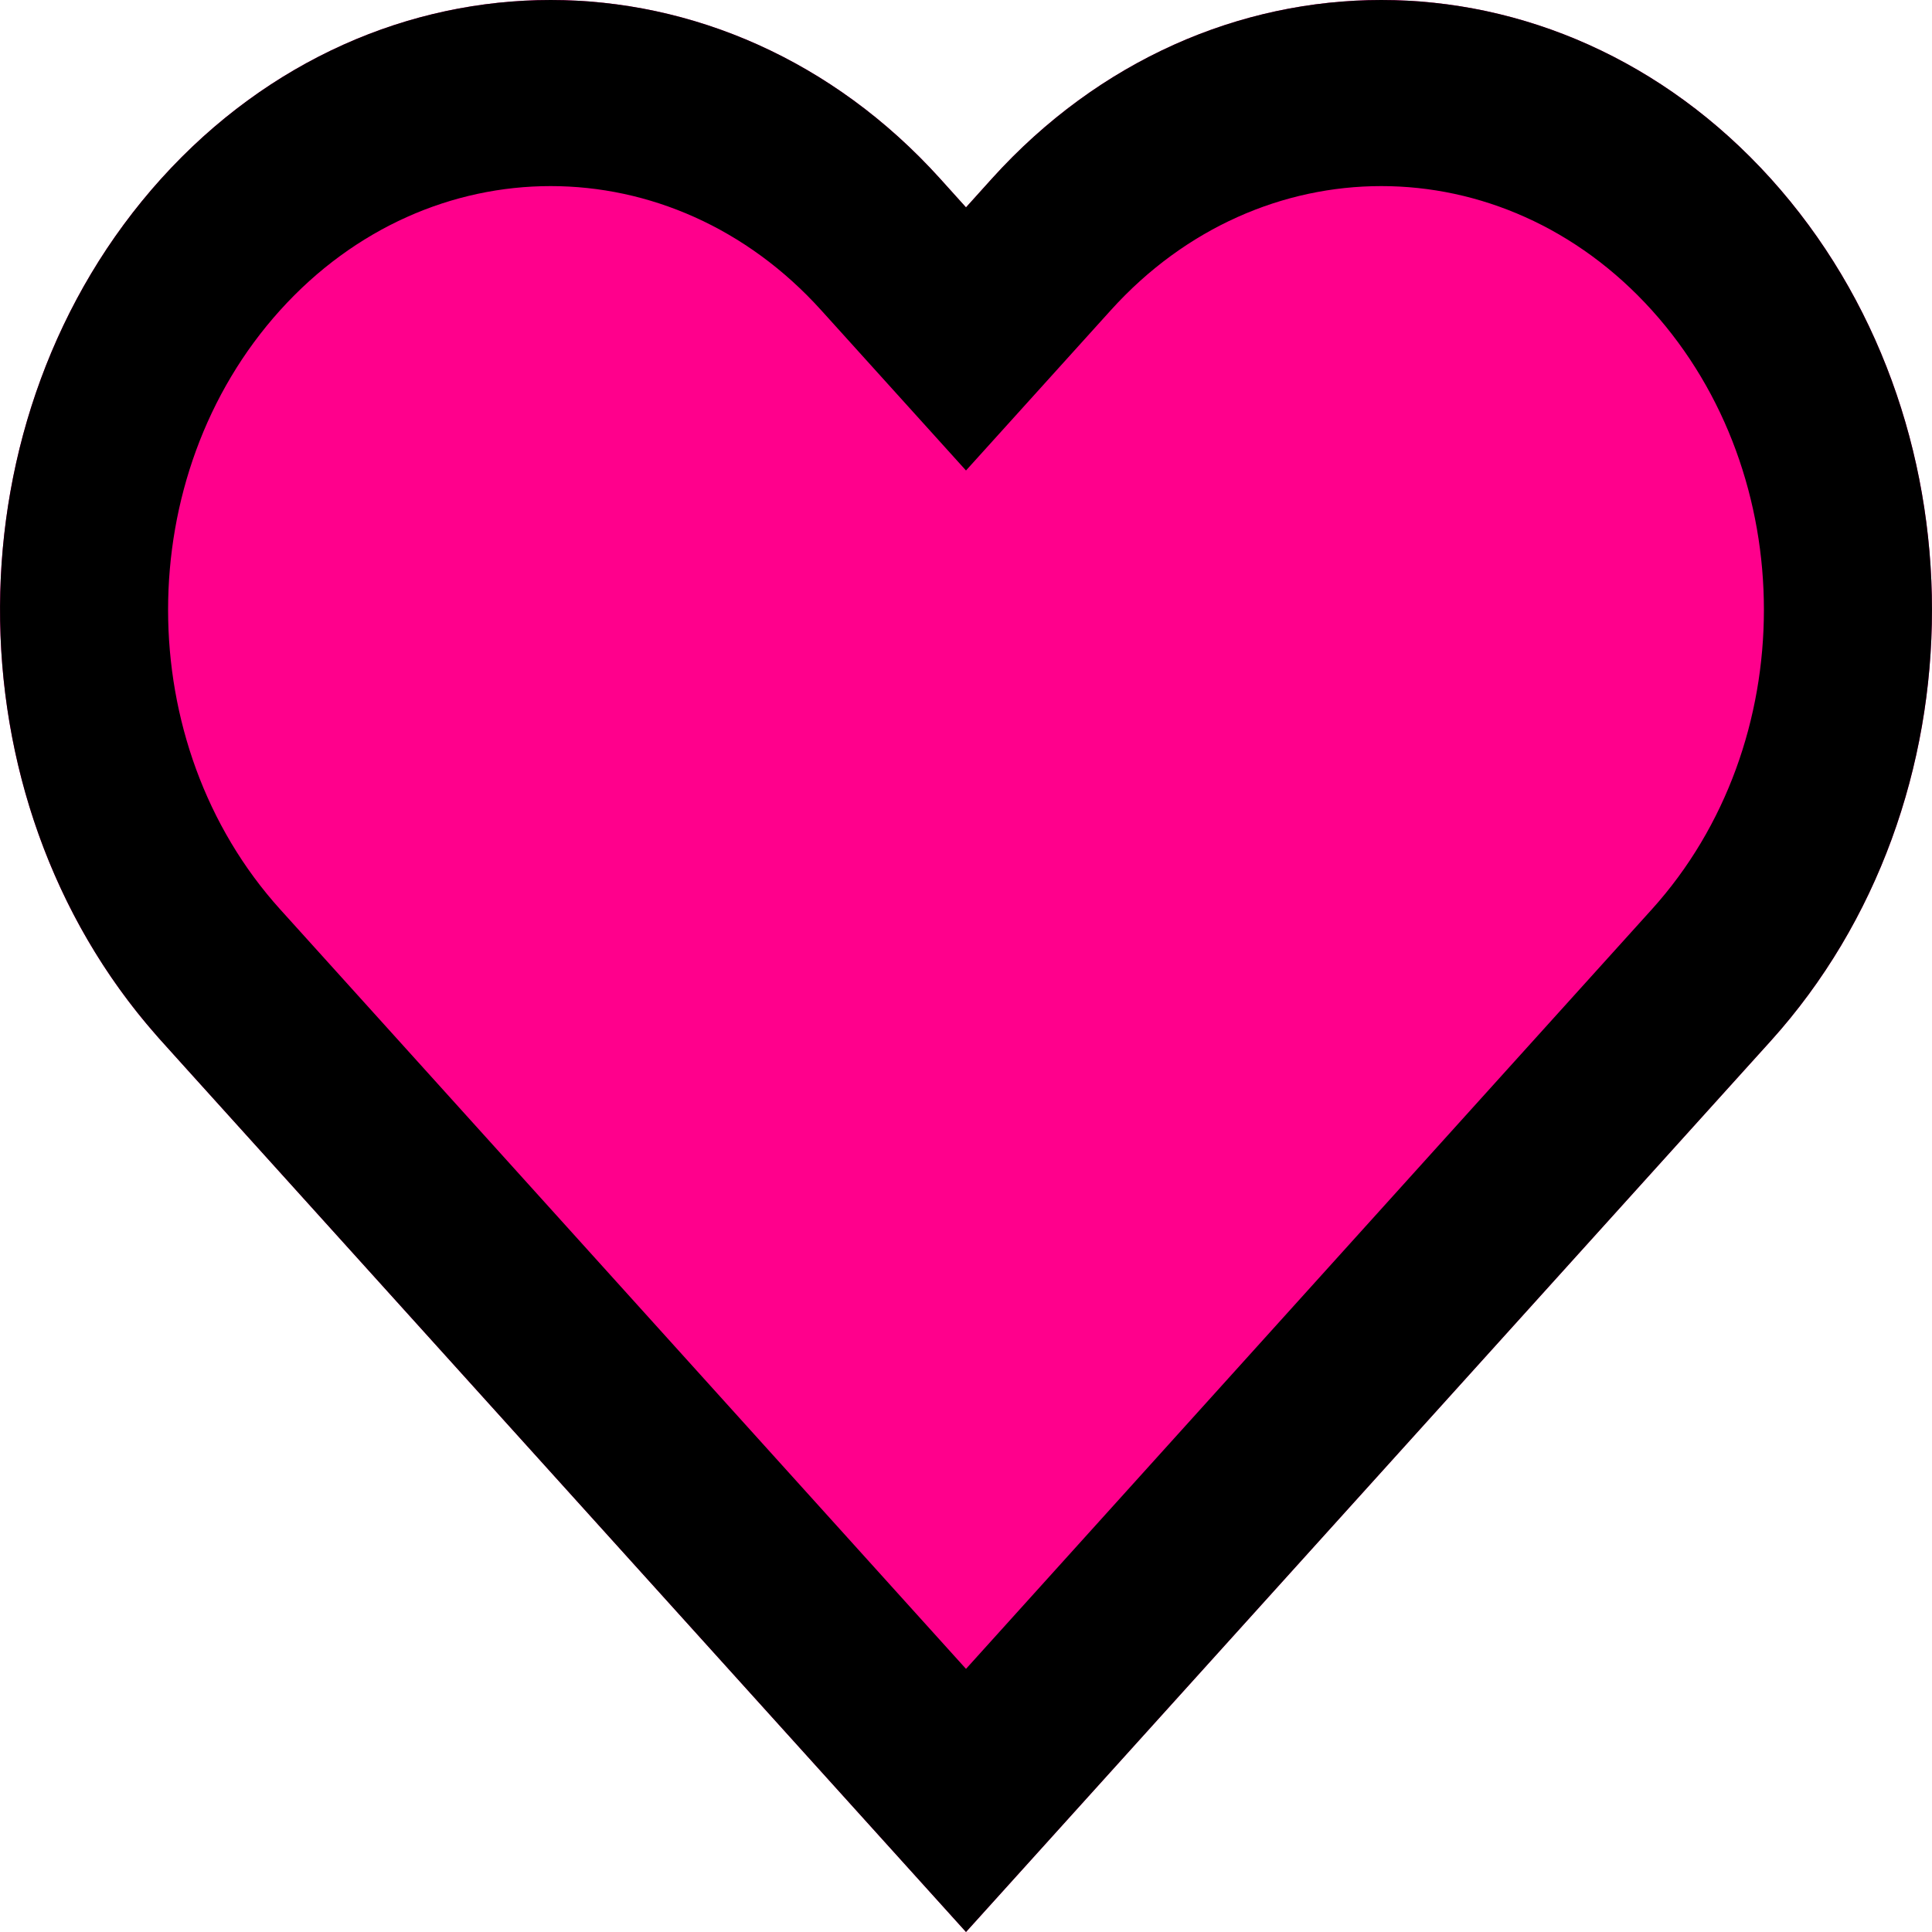 <svg width="21" height="21" viewBox="0 0 21 21" fill="none" xmlns="http://www.w3.org/2000/svg">
<path fill-rule="evenodd" clip-rule="evenodd" d="M1.753 1.941C-0.584 4.53 -0.584 8.726 1.753 11.314L2.035 11.627L2.035 11.627L10.5 21L10.5 21L10.5 21L18.965 11.627L18.965 11.627L19.247 11.315C21.584 8.726 21.584 4.53 19.247 1.941C16.909 -0.647 13.12 -0.647 10.782 1.941L10.5 2.254L10.218 1.941C7.88 -0.647 4.091 -0.647 1.753 1.941Z" fill="#FF008C"/>
<path fill-rule="evenodd" clip-rule="evenodd" d="M2.035 11.627L1.753 11.314C1.744 11.304 1.734 11.293 1.725 11.283C1.725 11.283 1.725 11.283 1.725 11.283C1.716 11.273 1.708 11.264 1.7 11.254C-0.584 8.662 -0.566 4.51 1.753 1.941C4.091 -0.647 7.88 -0.647 10.218 1.941L10.5 2.254L10.782 1.941C13.12 -0.647 16.909 -0.647 19.247 1.941C21.584 4.53 21.584 8.726 19.247 11.315L18.965 11.627L10.5 21L2.035 11.627ZM10.5 18.14L4.62 11.628L3.045 9.884C1.421 8.086 1.421 5.17 3.045 3.372C4.669 1.573 7.302 1.573 8.926 3.372L10.5 5.114L12.074 3.372C13.698 1.573 16.331 1.573 17.955 3.372C19.579 5.17 19.579 8.086 17.955 9.884L16.387 11.62L10.5 18.14Z" fill="black"/>
</svg>
